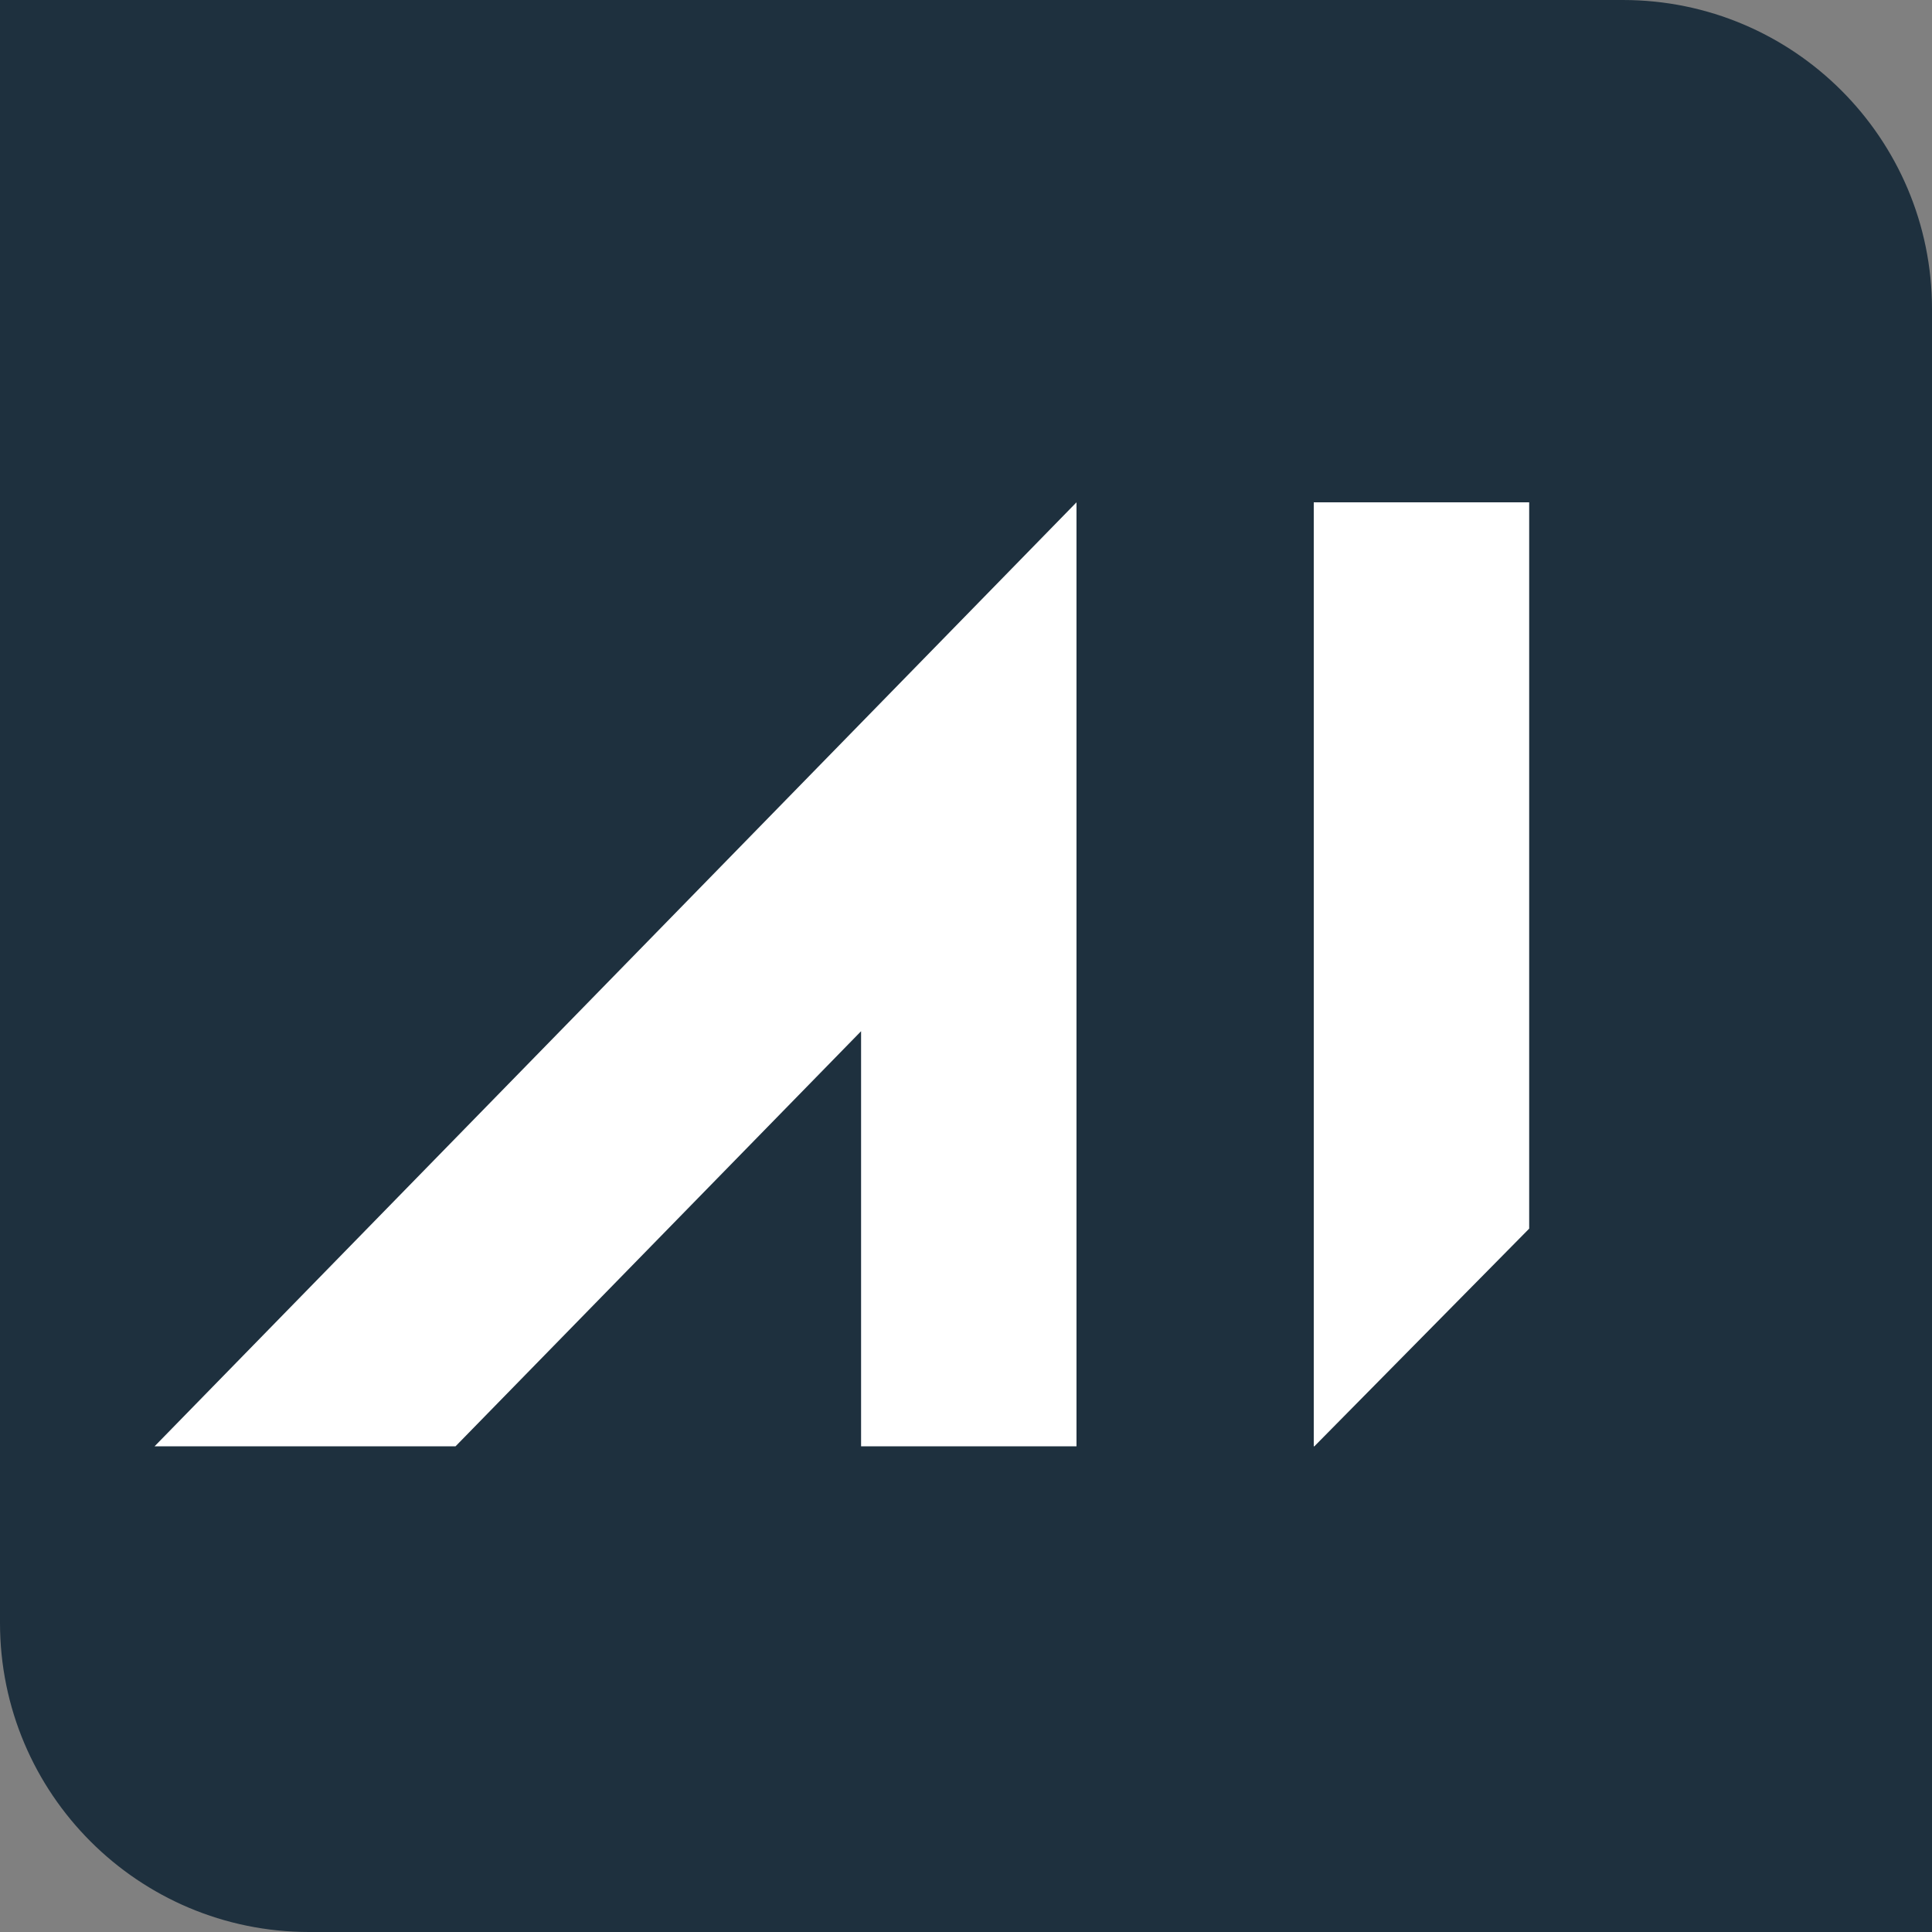 <svg width="36" height="36" viewBox="0 0 36 36" fill="none" xmlns="http://www.w3.org/2000/svg">
<rect x="0" y="0" width="36" height="36" fill="#808080" stroke="none"/>
<path d="M0 0H30.24C33.421 0 36 2.579 36 5.76V36H5.76C2.579 36 0 33.421 0 30.24V0Z" fill="#1E303E"/>
<path d="M20.059 9.36V26.95H16.045V19.215L8.488 26.95H2.88L20.059 9.36Z" fill="white"/>
<path d="M28.494 9.36V22.894L24.491 26.95H24.48V9.36H28.494Z" fill="white"/>
</svg>
